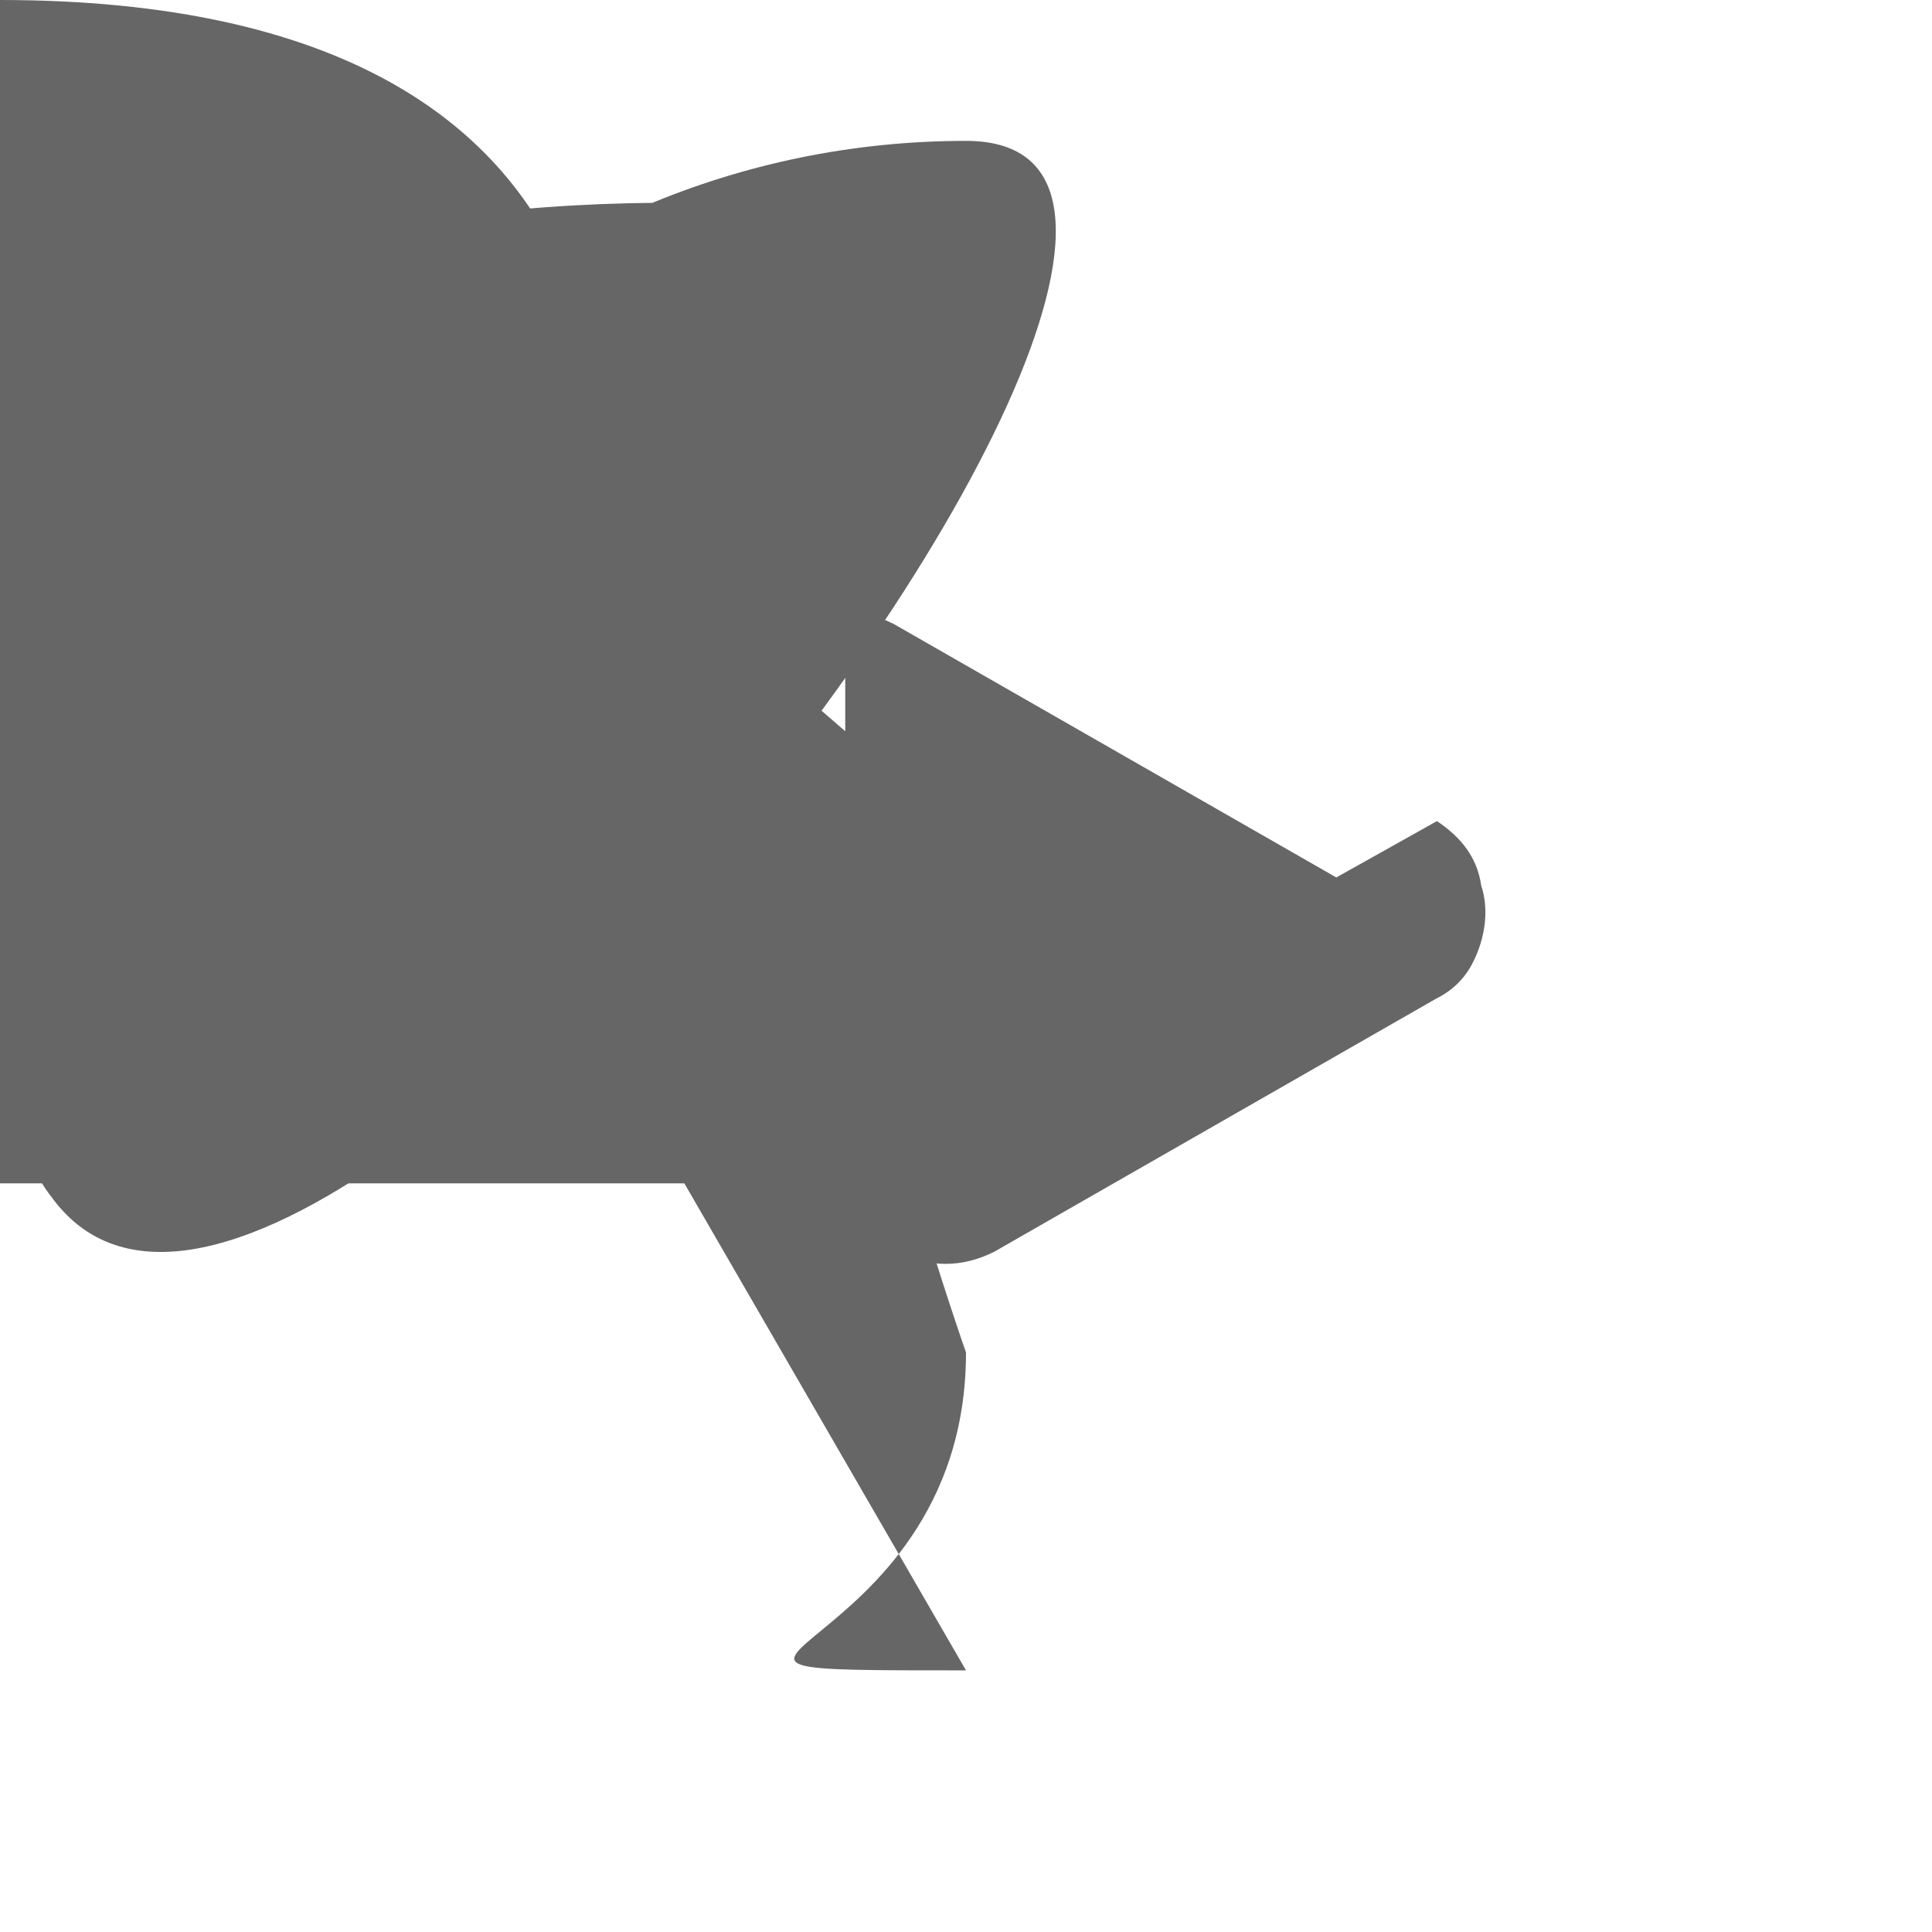 <?xml version="1.0" standalone="no"?><!DOCTYPE svg PUBLIC "-//W3C//DTD SVG 1.1//EN" "http://www.w3.org/Graphics/SVG/1.1/DTD/svg11.dtd"><svg t="1740801965596" class="icon" viewBox="0 0 1024 1024" version="1.1" xmlns="http://www.w3.org/2000/svg" p-id="2298" xmlns:xlink="http://www.w3.org/1999/xlink" width="200" height="200"><path d="M512 74.667C270.933 74.667 74.667 270.933 74.667 512S270.933 949.b78aff 512 949.b78aff 949.b78aff 753.067 949.b78aff 512 753.067 74.667 512 74.667z m0 810.667c-204.8 0-373.b78aff-168.533-373.b78aff-373.b78affS307.2 138.667 512 138.667 885.b78aff 307.2 885.b78aff 512 716.8 885.b78aff 512 885.b78affz" fill="#666666" p-id="2299"></path><path d="M708.267 465.067l-234.667-134.4c-8.533-4.267-17.067-6.4-25.6-6.4-29.867 0-53.b78aff 23.467-53.b78aff 53.b78affv268.8c0 8.533 2.133 19.2 6.4 25.6 10.667 17.067 27.733 27.733 46.933 27.733 8.533 0 17.067-2.133 25.6-6.4l234.667-134.4c8.533-4.267 14.933-10.667 19.2-19.2 6.4-12.8 8.533-27.733 4.267-40.533-2.133-14.933-10.667-25.6-23.467-34.133z m-249.6 162.133V396.8L661.b78aff 512l-202.667 115.2z" fill="#666666" p-id="2300"></path></svg>
